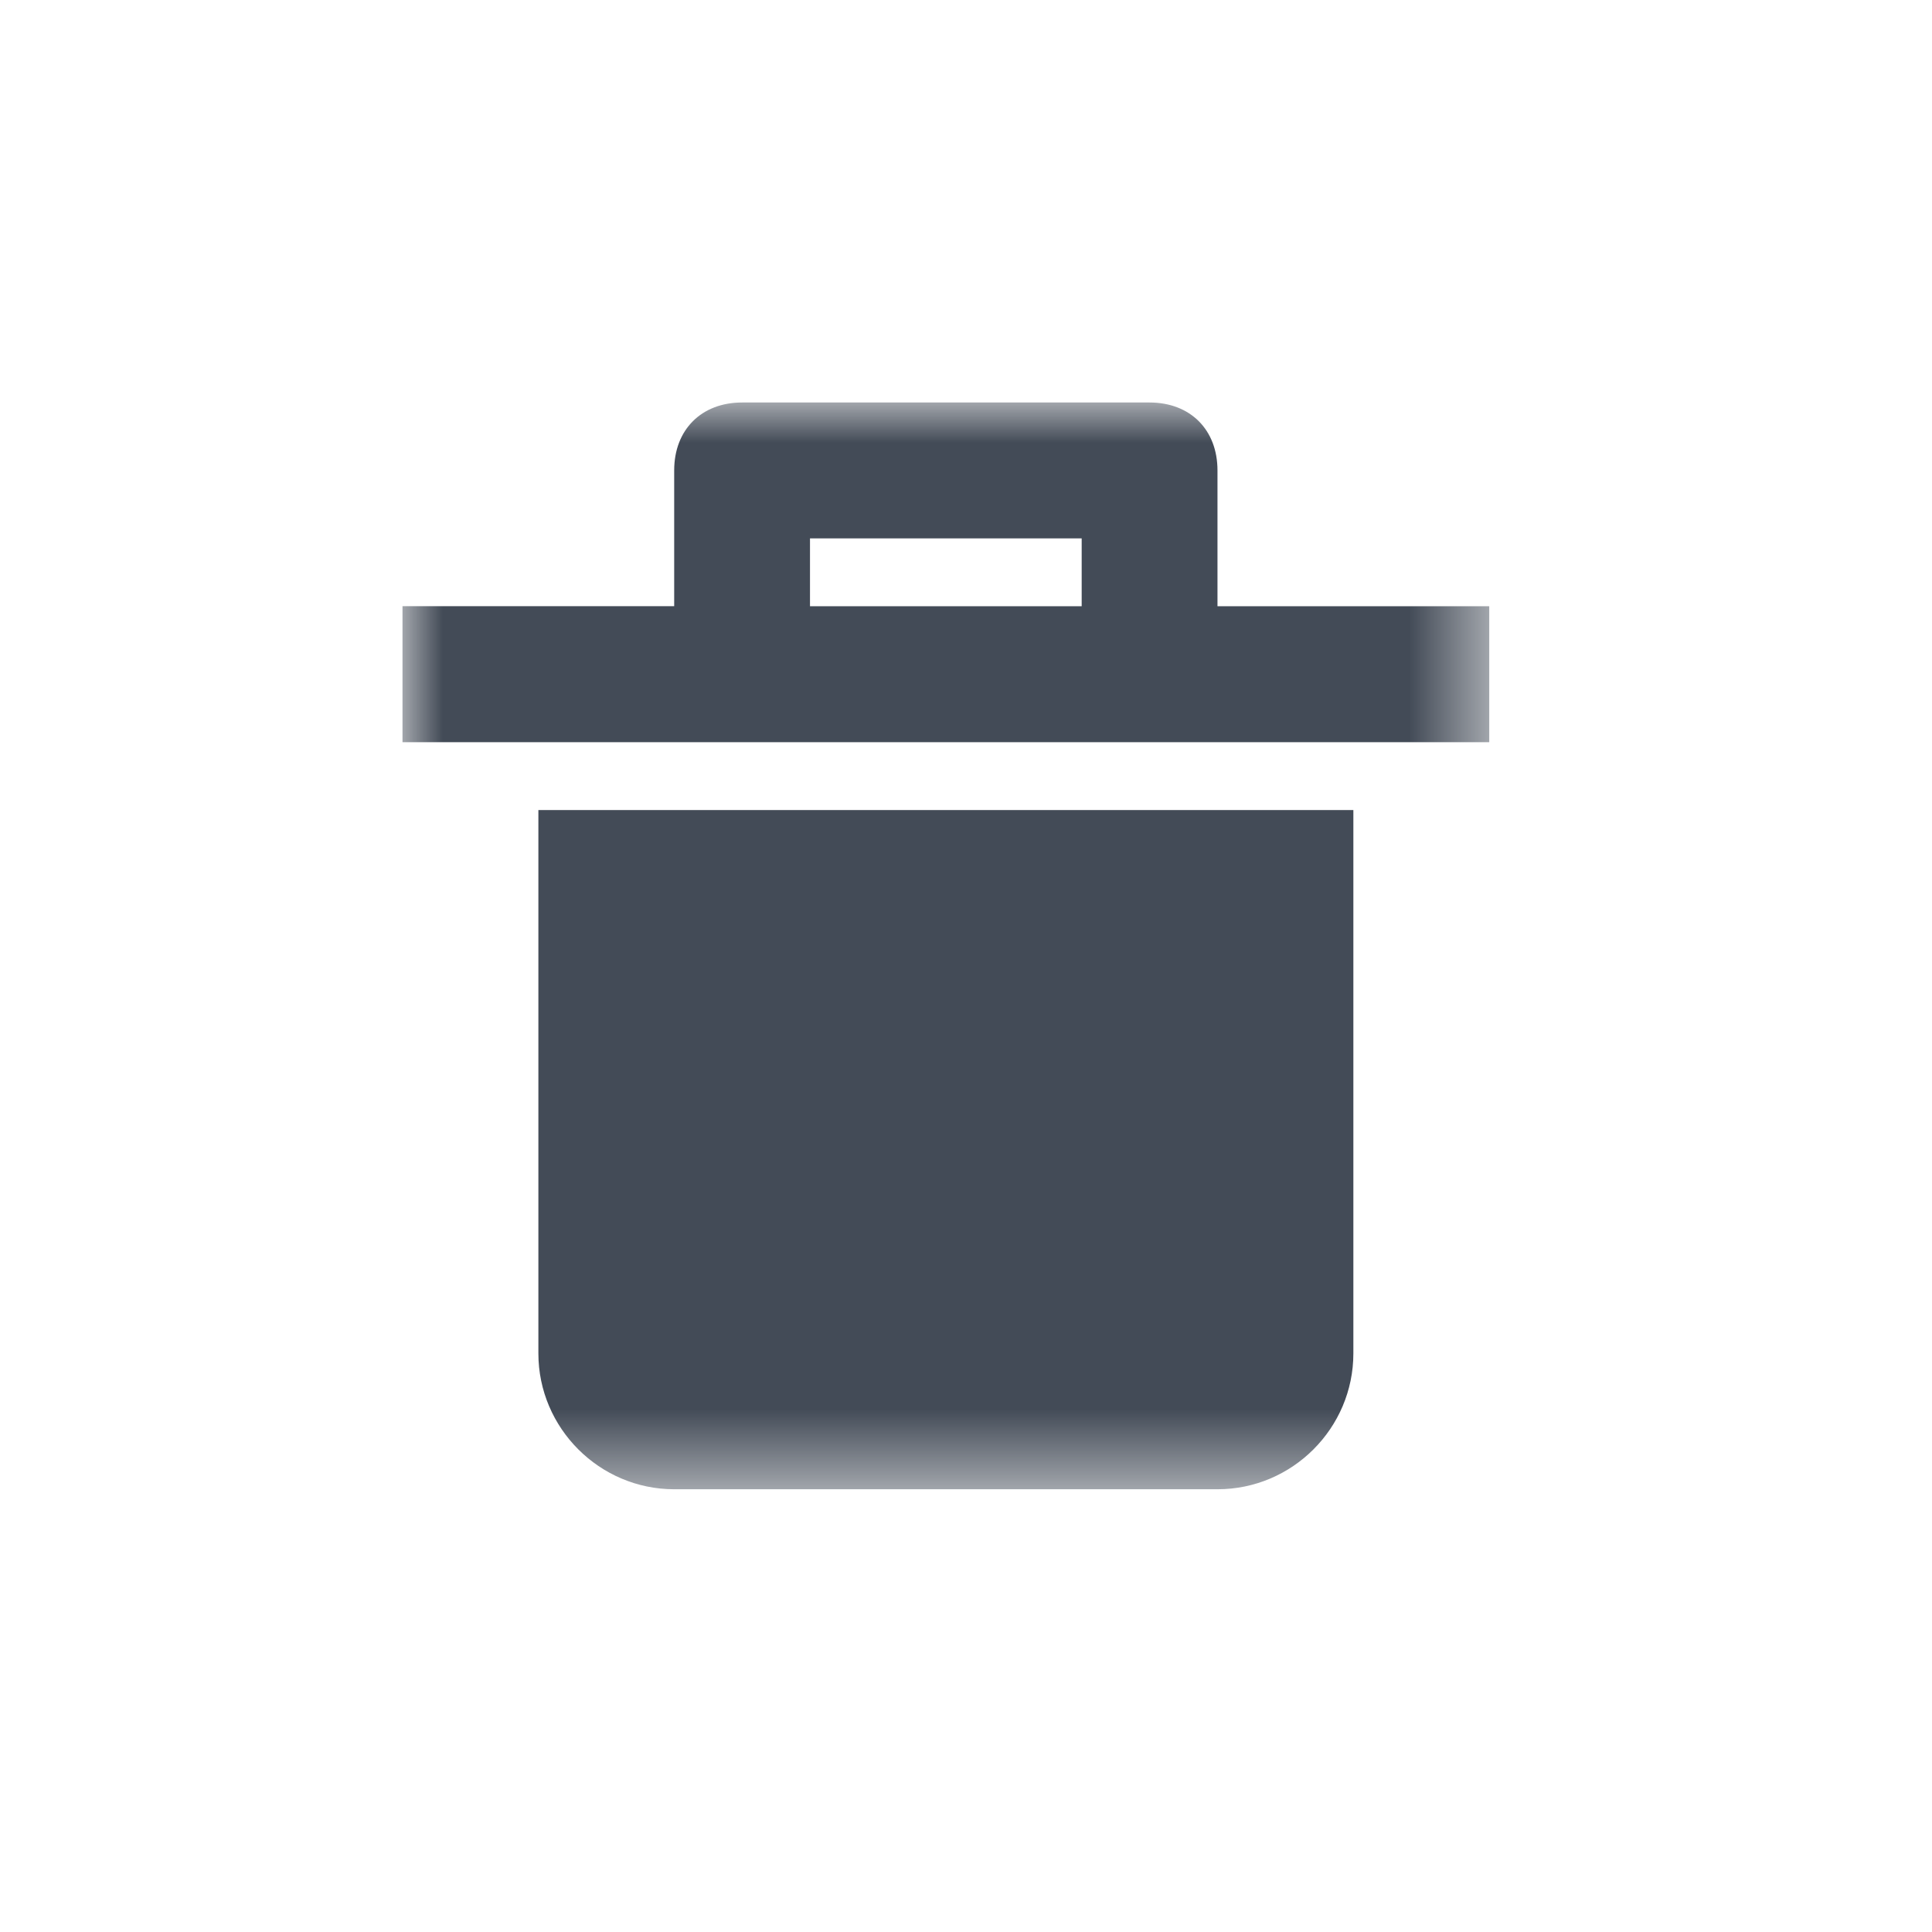 <svg xmlns="http://www.w3.org/2000/svg" xmlns:xlink="http://www.w3.org/1999/xlink" width="24" height="24" viewBox="0 0 24 24">
    <defs>
        <path id="a" d="M0 0h13.5v13.5H0z"/>
    </defs>
    <g fill="none" fill-rule="evenodd">
        <path d="M0 0h24v24H0z"/>
        <g transform="translate(5 5)">
            <mask id="b" fill="#fff">
                <use xlink:href="#a"/>
            </mask>
            <path fill="#434B57" d="M1.688 5.063h10.124v6.75c0 .928-.759 1.687-1.687 1.687h-6.75c-.928 0-1.687-.76-1.687-1.687v-6.75zm8.437-2.532H13.5V4.22H0V2.53h3.375V.844c0-.506.338-.844.844-.844H9.28c.506 0 .844.338.844.844V2.53zm-5.063 0h3.375v-.843H5.062v.843z" mask="url(#b)"/>
        </g>
    </g>
</svg>
